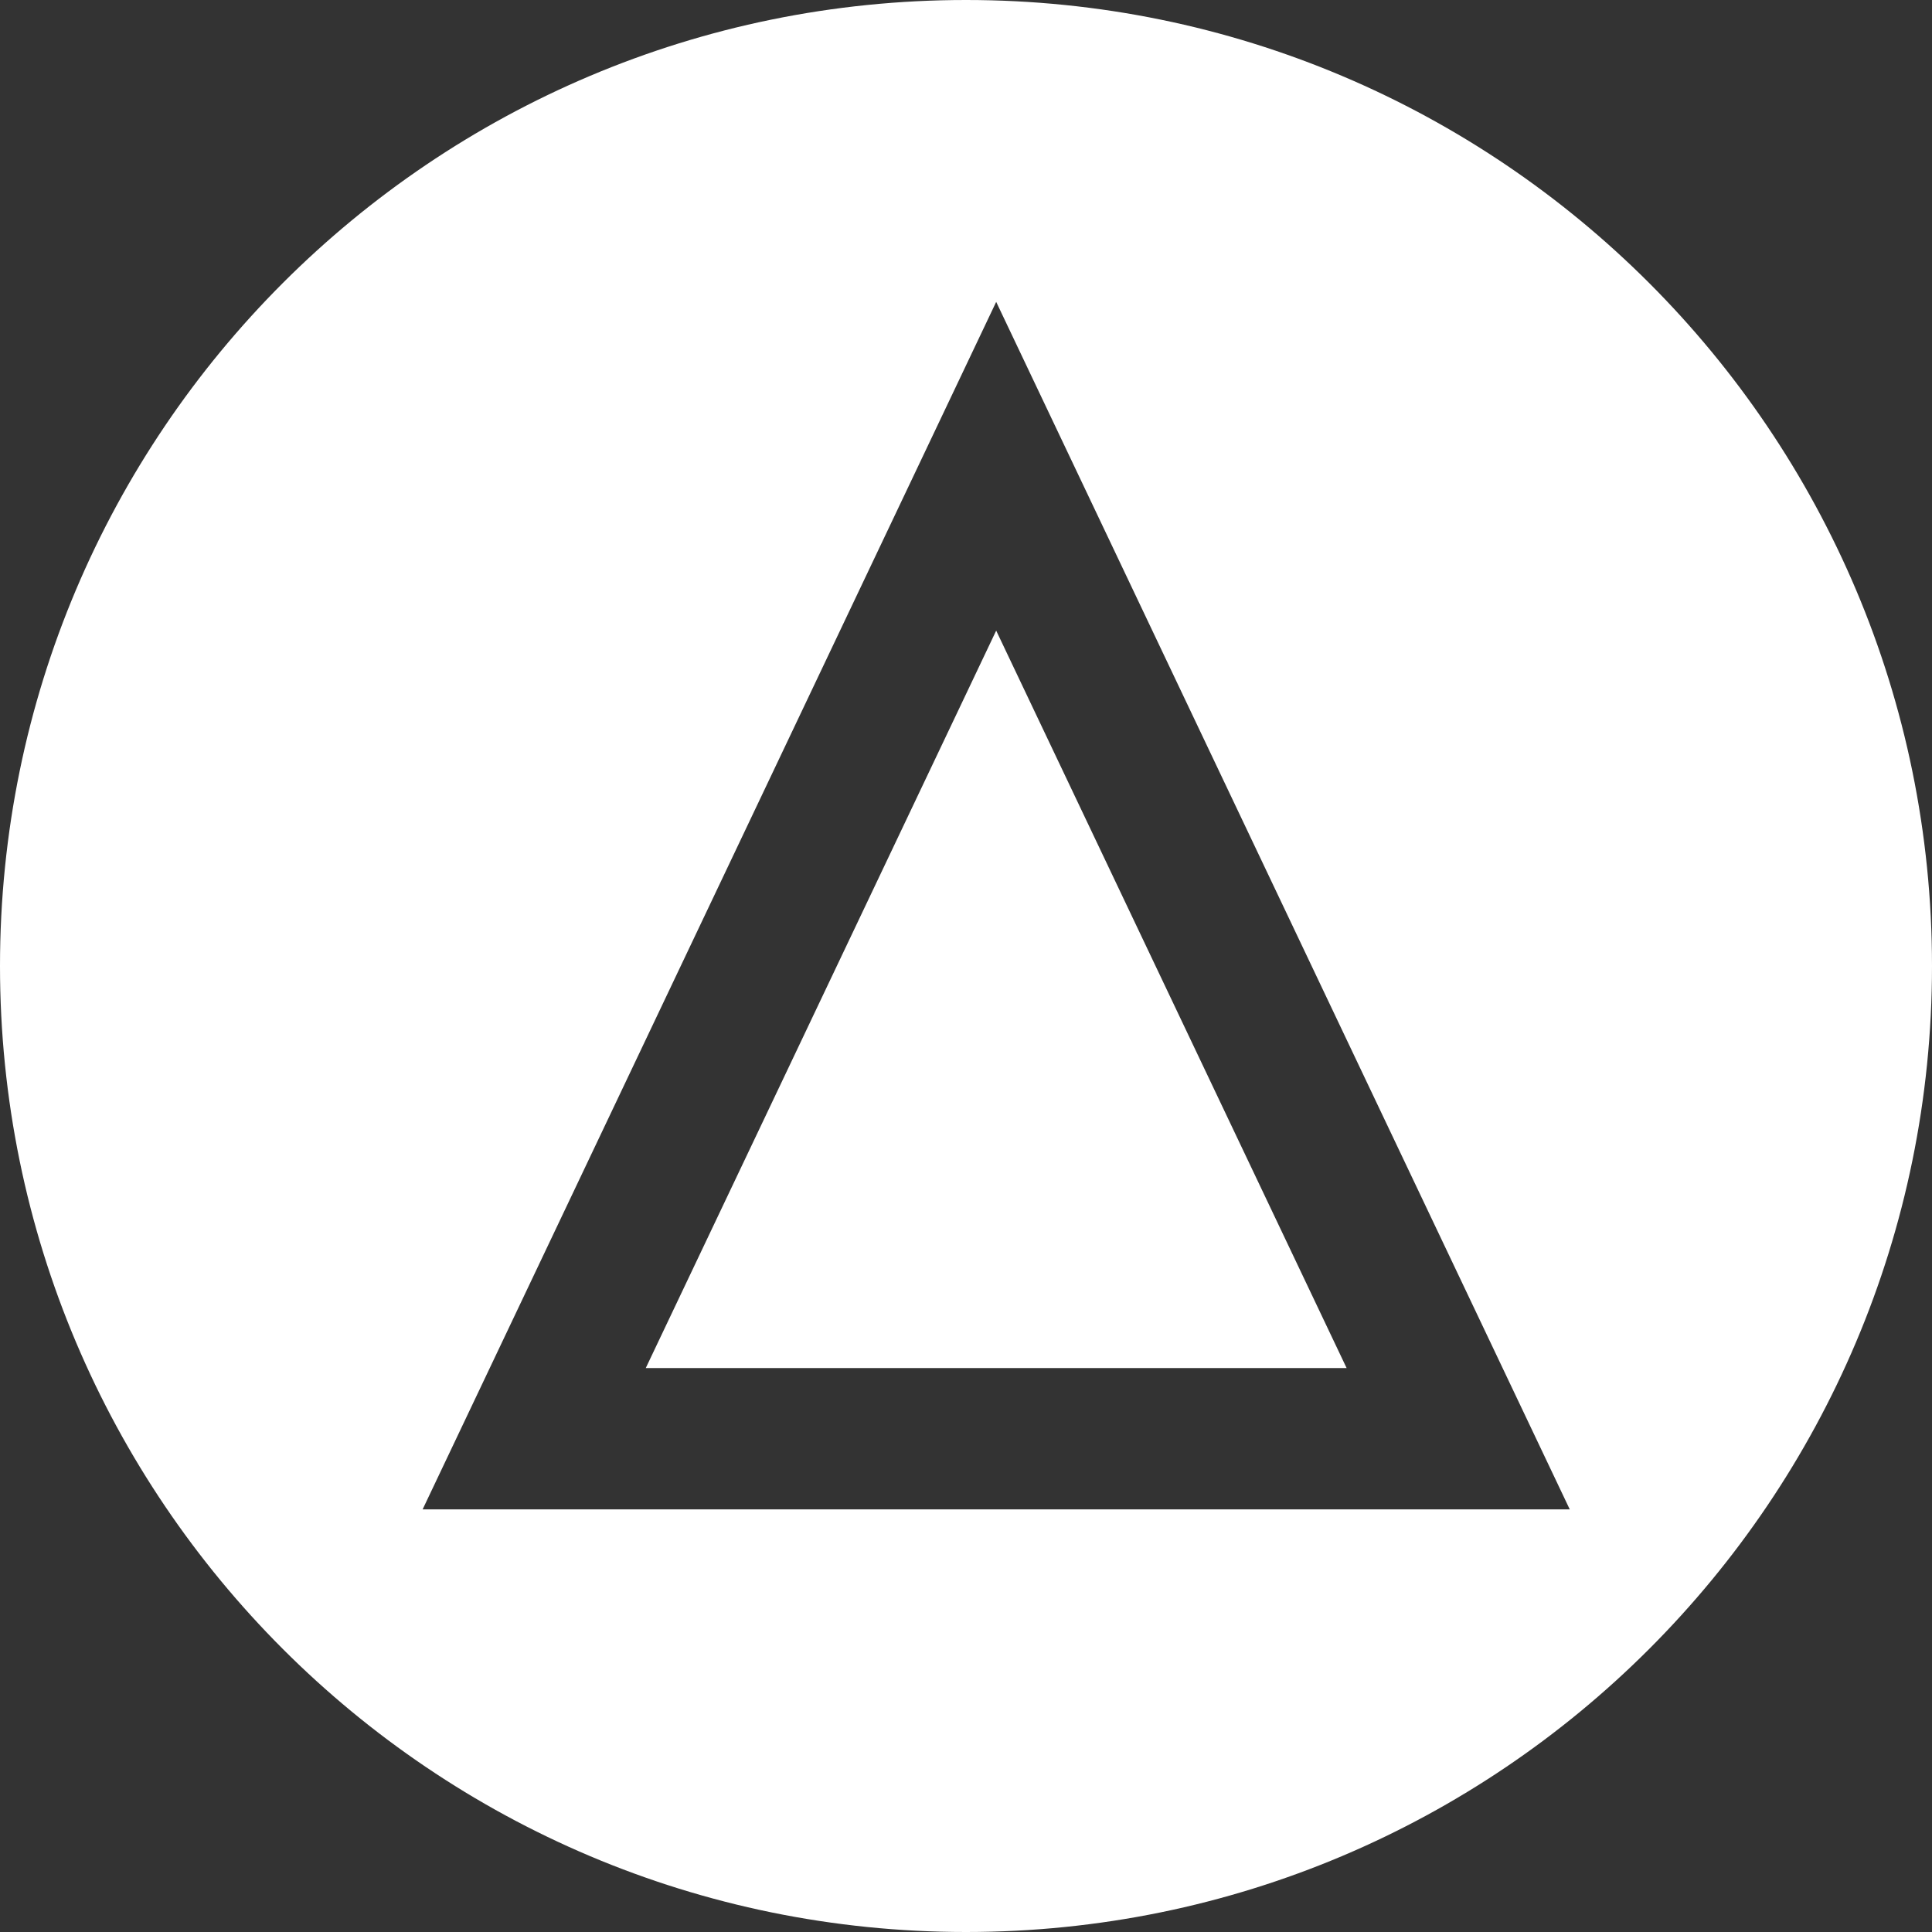 <svg xmlns="http://www.w3.org/2000/svg" width="32px" height="32px"><rect width="100%" height="100%" fill="#333333" stroke="none"/><path fill="#FFF" d="M16 32C7.163 32 0 24.837 0 16S7.163 0 16 0s16 7.163 16 16-7.163 16-16 16zm.5-27L7 25h19L16.5 5zm0 5.445l5.804 12.214H10.696L16.5 10.445z"/></svg>